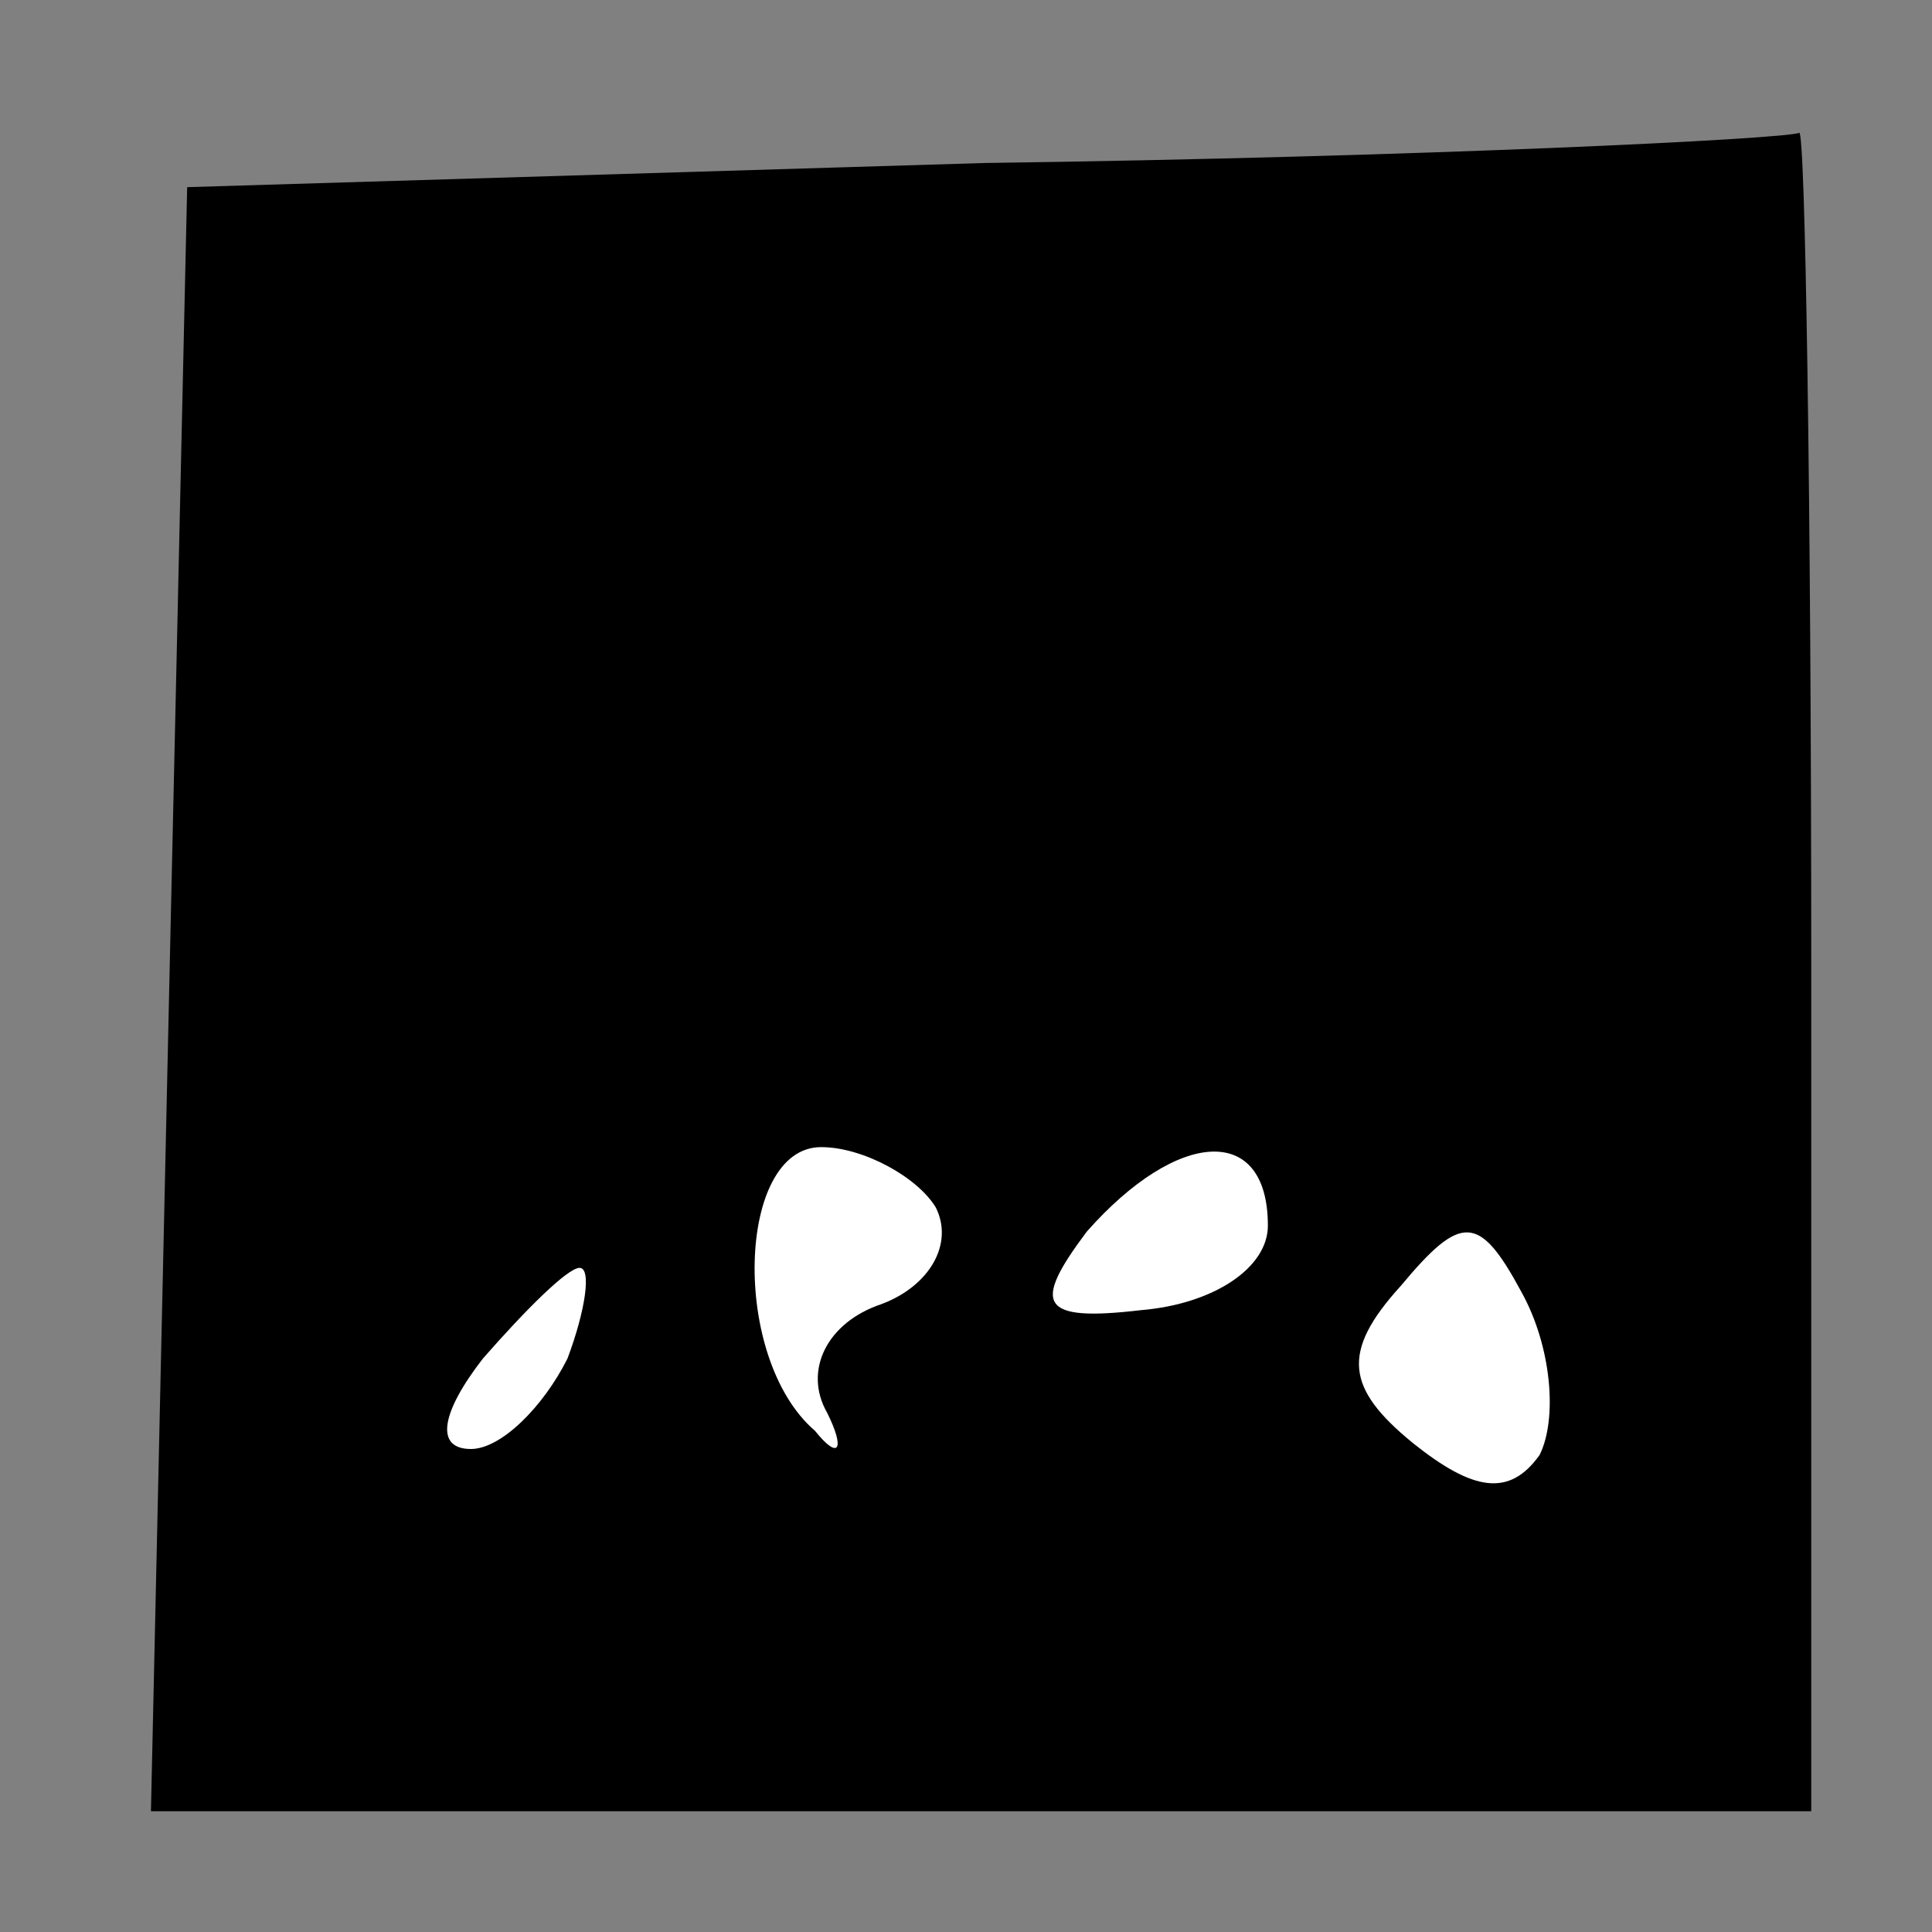 <?xml version="1.0" standalone="no"?>
<!DOCTYPE svg PUBLIC "-//W3C//DTD SVG 20010904//EN"
 "http://www.w3.org/TR/2001/REC-SVG-20010904/DTD/svg10.dtd">
<svg version="1.0" xmlns="http://www.w3.org/2000/svg"
 width="32pt" height="32pt" viewBox="0 0 32 32"
 preserveAspectRatio="xMidYMid meet">
<rect x="0" y="0" width="32" height="32" fill="#808080" stroke="none"/>
<g transform="translate(0,32) scale(0.1,-0.1)"
fill="#000000" stroke="none">
<path fill="#000000" stroke="none" d="M163 293 l-132 -4 -3 -134 -3 -135 138
0 137 0 0 140 c0 77 -1 139 -2 138 -2 -1 -62 -4 -135 -5z"/>
<path fill="#ffffff" stroke="none" d="M155 120 c3 -6 -1 -13 -9 -16 -9 -3
-13 -11 -9 -18 3 -6 2 -8 -2 -3 -14 12 -13 47 1 47 7 0 16 -5 19 -10z"/>
<path fill="#ffffff" stroke="none" d="M210 117 c0 -7 -9 -13 -21 -14 -17 -2
-18 1 -9 13 15 17 30 18 30 1z"/>
<path fill="#ffffff" stroke="none" d="M255 79 c-5 -7 -11 -6 -21 2 -11 9 -12
15 -2 26 10 12 13 12 20 -1 5 -9 6 -21 3 -27z"/>
<path fill="#ffffff" stroke="none" d="M94 95 c-4 -8 -11 -15 -16 -15 -6 0 -5
6 2 15 7 8 14 15 16 15 2 0 1 -7 -2 -15z"/>
</g>
</svg>
